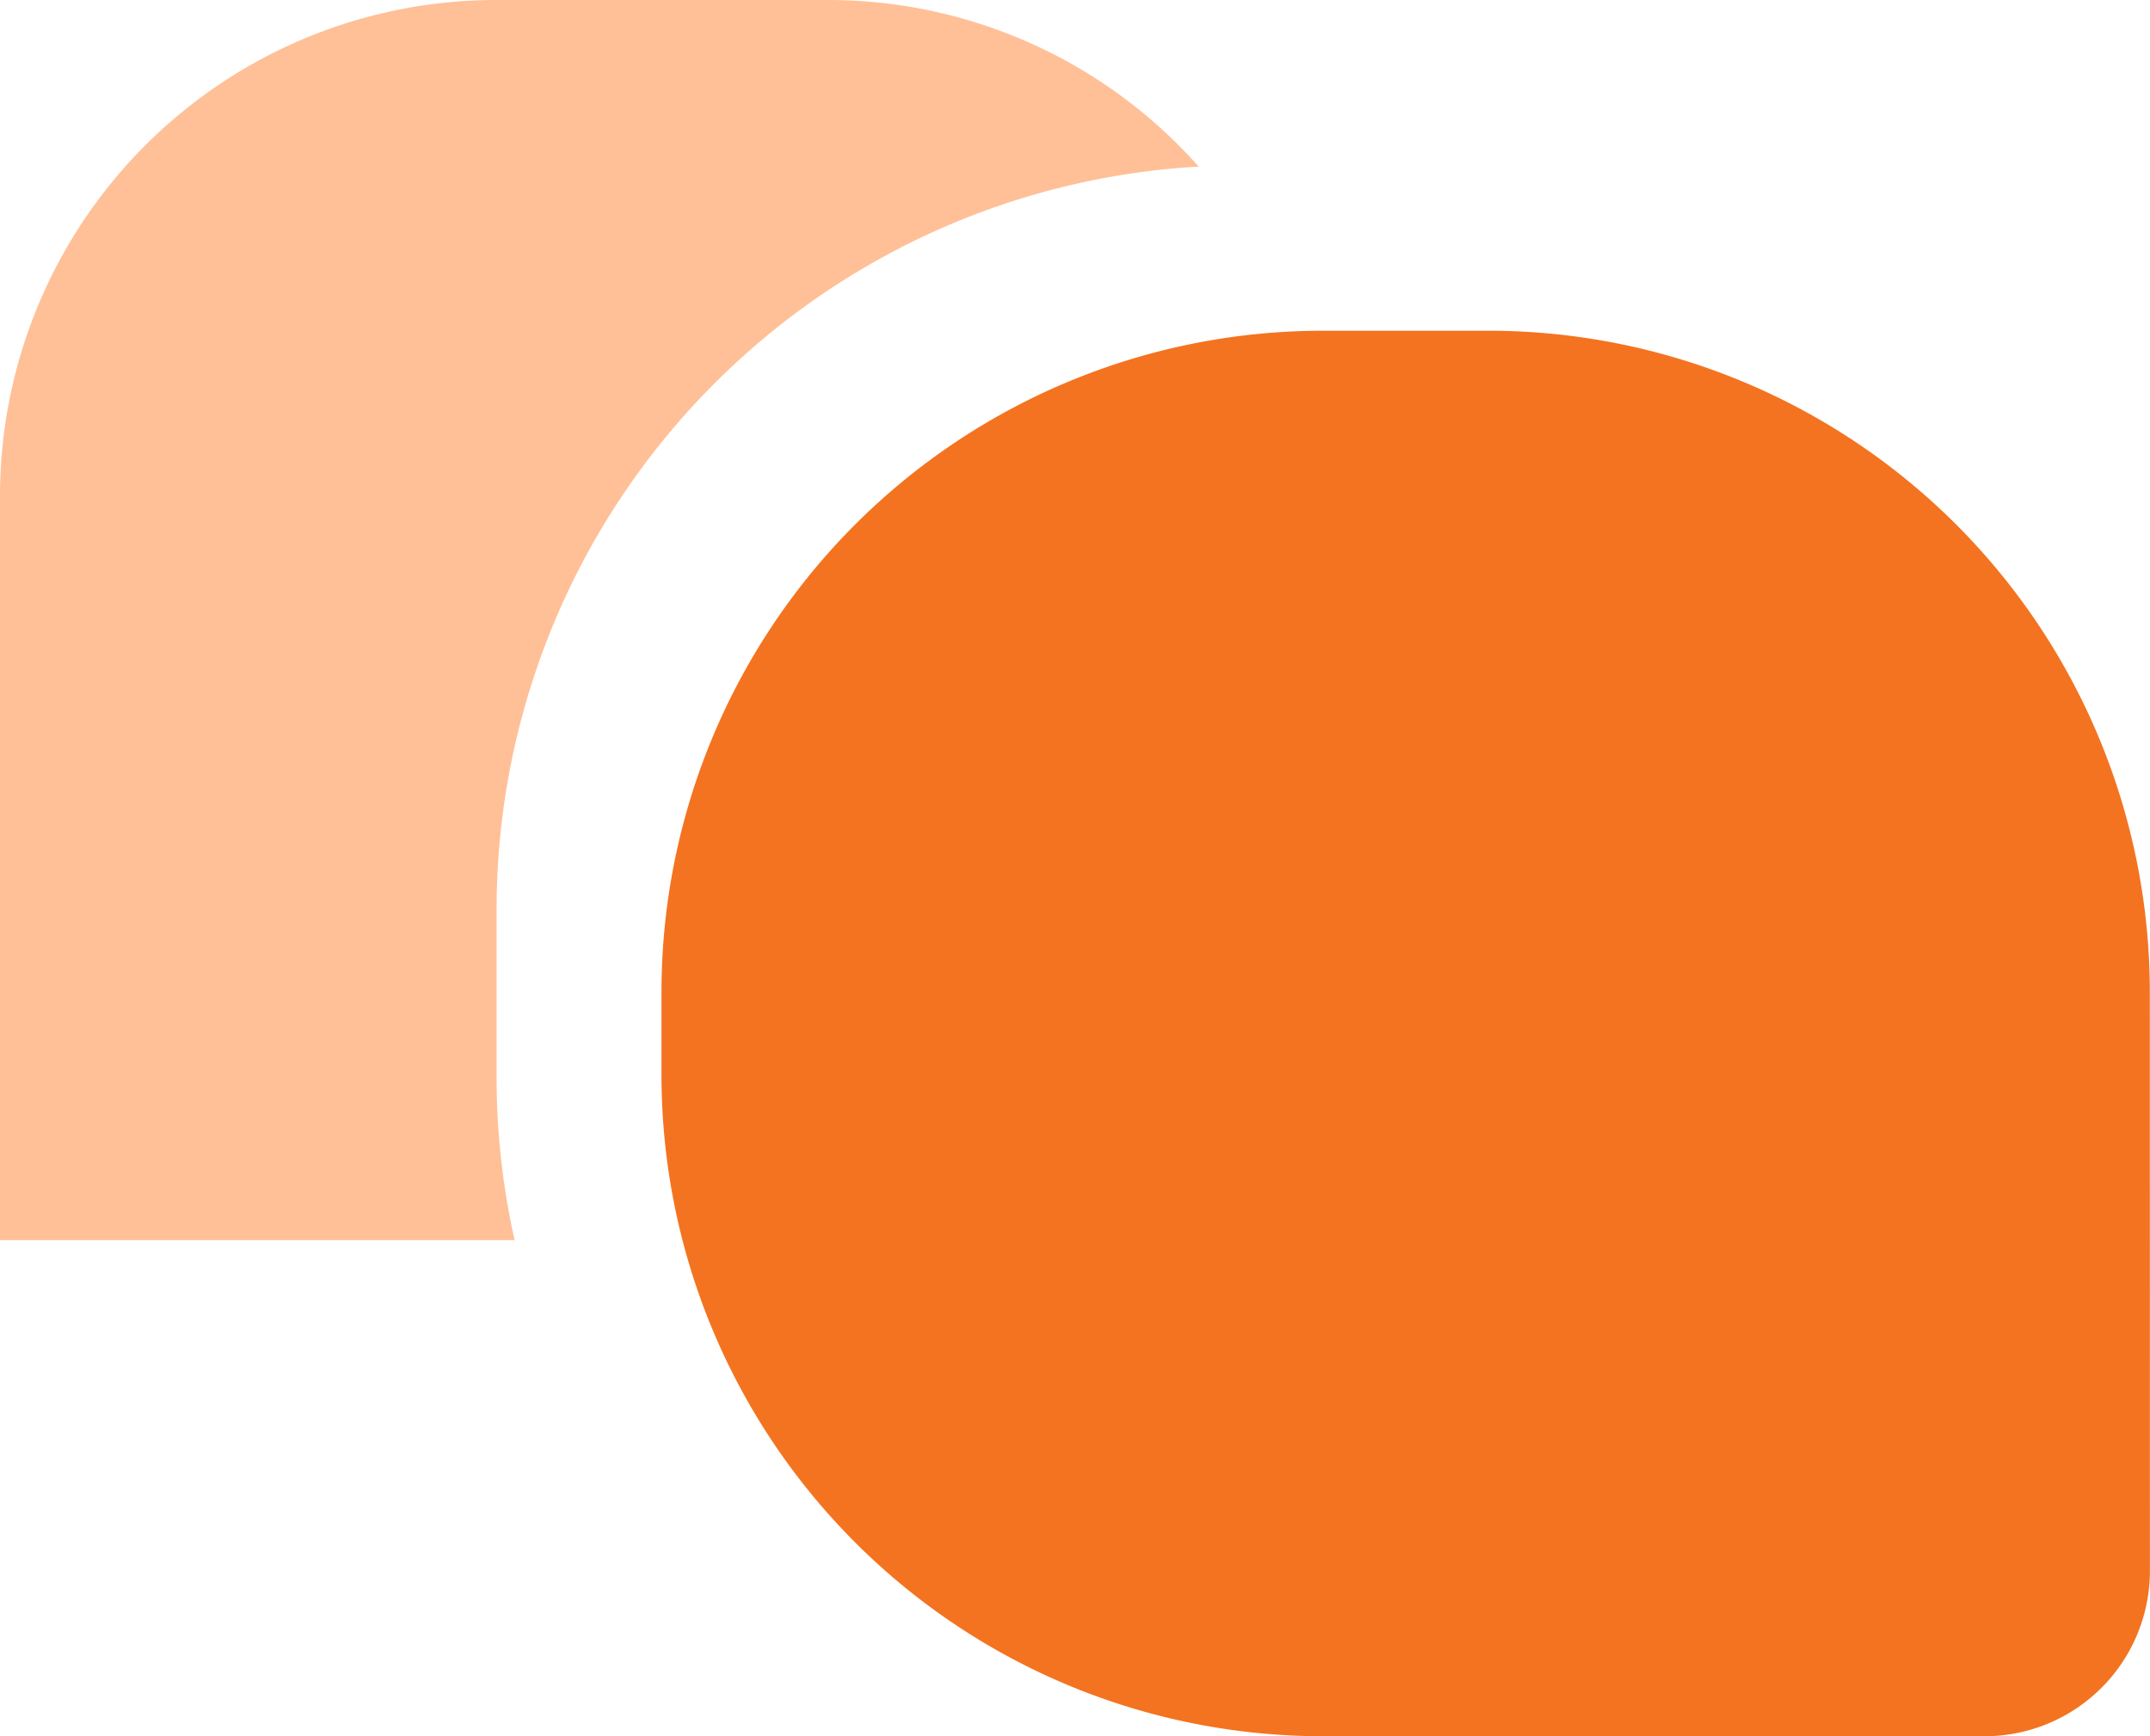 <svg xmlns="http://www.w3.org/2000/svg" width="23.886" height="19.292" viewBox="0 0 23.886 19.292">
  <g id="Group_40515" data-name="Group 40515" transform="translate(-4 -10.525)">
    <path id="Path_18140" data-name="Path 18140" d="M4,19.512V27.78H9.717a8.3,8.3,0,0,1-.2-1.837V24.106a8.268,8.268,0,0,1,7.8-8.255A5.5,5.5,0,0,0,13.187,14H9.512A5.512,5.512,0,0,0,4,19.512Z" transform="translate(0 -3.475)" fill="#ffc098"/>
    <path id="Path_18141" data-name="Path 18141" d="M36.536,35.78A1.837,1.837,0,0,1,34.7,37.618H27.349A7.349,7.349,0,0,1,20,30.268v-.919A7.349,7.349,0,0,1,27.349,22h1.837a7.349,7.349,0,0,1,7.349,7.349Z" transform="translate(-8.651 -7.8)" fill="#f47320"/>
  </g>
</svg>
